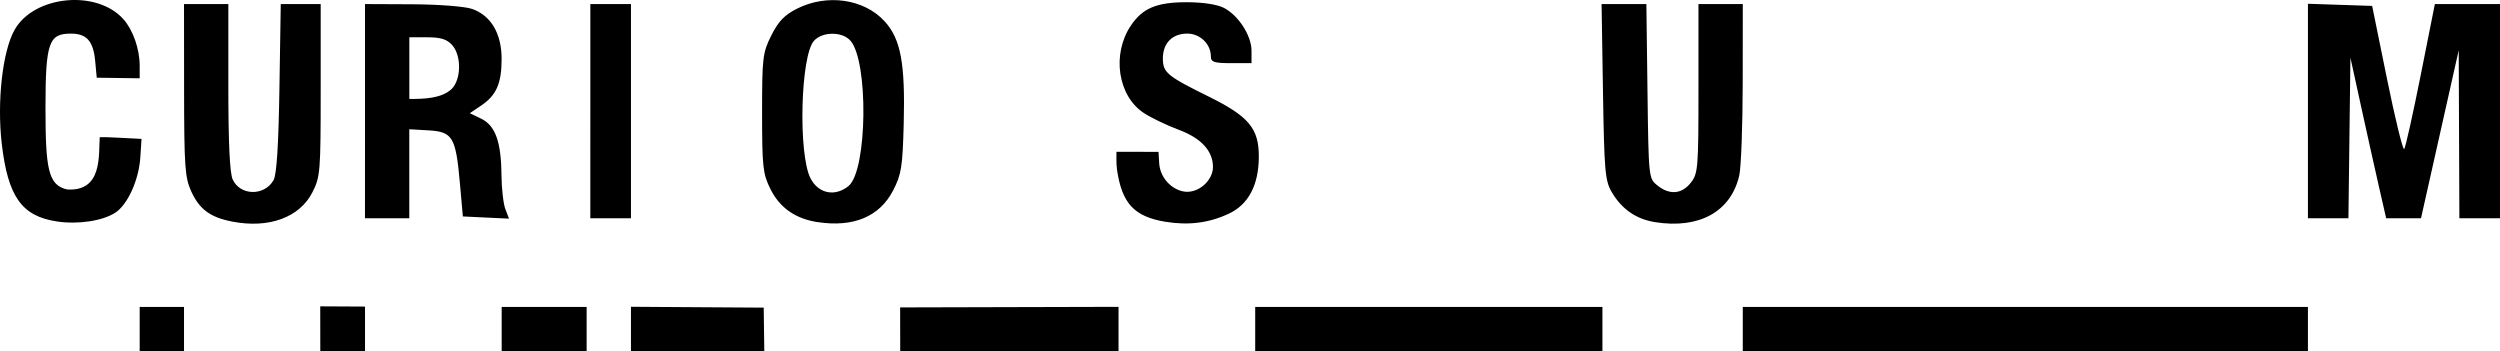<?xml version="1.0" encoding="UTF-8" standalone="no"?>
<!-- Created with Inkscape (http://www.inkscape.org/) -->

<svg
   xmlns:dc="http://purl.org/dc/elements/1.1/"
   xmlns:cc="http://creativecommons.org/ns#"
   xmlns:rdf="http://www.w3.org/1999/02/22-rdf-syntax-ns#"
   xmlns:svg="http://www.w3.org/2000/svg"
   xmlns="http://www.w3.org/2000/svg"
   xmlns:sodipodi="http://sodipodi.sourceforge.net/DTD/sodipodi-0.dtd"
   xmlns:inkscape="http://www.inkscape.org/namespaces/inkscape"
   width="213.51mm"
   height="30mm"
   viewBox="0 0 213.51 30"
   version="1.1"
   id="svg8"
   inkscape:version="0.92.3 (2405546, 2018-03-11)"
   sodipodi:docname="curiosum_logo.svg">
  <defs
     id="defs2" />
  <sodipodi:namedview
     id="base"
     pagecolor="#ffffff"
     bordercolor="#666666"
     borderopacity="1.0"
     inkscape:pageopacity="0.0"
     inkscape:pageshadow="2"
     inkscape:zoom="1"
     inkscape:cx="315.82712"
     inkscape:cy="47.531922"
     inkscape:document-units="mm"
     inkscape:current-layer="layer1"
     showgrid="false"
     inkscape:window-width="1920"
     inkscape:window-height="1027"
     inkscape:window-x="-8"
     inkscape:window-y="-8"
     inkscape:window-maximized="1"
     inkscape:snap-page="true"
     inkscape:snap-grids="false"
     inkscape:object-nodes="false"
     inkscape:snap-nodes="true"
     inkscape:snap-bbox="true"
     inkscape:bbox-paths="true"
     inkscape:bbox-nodes="true" />
  <g
     inkscape:label="Layer 1"
     inkscape:groupmode="layer"
     id="layer1"
     transform="translate(0,-267)">
    <path
       style="fill:#000000;stroke-width:1"
       d="m 11.93,295.107 v -1.893 h 1.893 1.893 v 1.893 1.893 h -1.893 -1.893 z m 15.42,-1.944 3.823,0.02 v 1.909 1.909 h -1.909 -1.909 z m 15.495,1.944 v -1.893 h 3.628 3.628 v 1.893 1.893 H 46.473 42.845 Z m 11.041,-0.007 v -1.9 l 11.337,0.073 0.051,3.726 h -5.694 -5.694 z m 22.989,-1.846 18.652,-0.049 V 295.102 297 h -9.322 -9.322 z m 30.324,1.853 v -1.893 h 14.827 14.827 v 1.893 1.893 h -14.827 -14.827 z m 41.641,0 v -1.893 h 24.133 24.133 v 1.893 1.893 H 172.973 148.84 Z M 4.852,285.911 c -2.998,-0.448 -4.184,-2.127 -4.705,-6.664 -0.412,-3.593 0.07,-7.869 1.094,-9.691 1.657,-2.948 7.029,-3.473 9.304,-0.91 0.819,0.923 1.384,2.543 1.384,3.968 v 1.073 l -3.667,-0.051 -0.136,-1.451 c -0.161,-1.72 -0.766,-2.314 -2.064,-2.314 -1.87,0 -2.177,0.715 -2.177,6.258 0,5.276 0.215,6.697 1.864,7.054 3.005,0.174 2.665,-2.895 2.769,-4.464 0.371,-0.013 0.692,-0.007 1.755,0.049 l 1.814,0.095 -0.102,1.577 c -0.124,1.918 -1.075,4.027 -2.127,4.716 -1.092,0.715 -3.175,1.03 -5.007,0.757 z m 15.002,0.018 c -1.896,-0.366 -2.825,-1.049 -3.528,-2.597 -0.531,-1.169 -0.598,-2.135 -0.604,-8.651 l -0.007,-7.335 h 1.893 1.893 v 7.083 c 0,4.741 0.122,7.351 0.37,7.894 0.639,1.401 2.713,1.44 3.491,0.065 0.267,-0.472 0.425,-2.942 0.503,-7.865 l 0.113,-7.177 h 1.705 1.705 v 7.347 c 0,6.997 -0.034,7.413 -0.71,8.736 -1.094,2.141 -3.712,3.1 -6.823,2.5 z m 49.963,0.04 c -1.894,-0.289 -3.238,-1.237 -4.029,-2.843 -0.638,-1.295 -0.703,-1.891 -0.703,-6.474 0,-4.753 0.046,-5.139 0.789,-6.625 0.604,-1.207 1.119,-1.744 2.196,-2.287 2.565,-1.294 5.739,-0.832 7.489,1.09 1.37,1.505 1.757,3.589 1.622,8.736 -0.097,3.693 -0.197,4.322 -0.901,5.691 -1.155,2.243 -3.39,3.18 -6.463,2.711 z m 2.654,-3.086 c 1.608,-1.319 1.718,-10.688 0.146,-12.425 -0.705,-0.779 -2.384,-0.765 -3.099,0.026 -1.149,1.27 -1.363,9.654 -0.299,11.74 0.67,1.314 2.1,1.604 3.252,0.659 z m 27.059,3.057 c -2.671,-0.44 -3.716,-1.57 -4.138,-4.477 -0.072,-0.494 -0.041,-1.498 -0.041,-1.498 h 1.735 l 1.856,0.007 0.056,0.954 c 0.084,1.427 1.314,2.454 2.393,2.454 1.151,0 2.201,-1.074 2.201,-2.113 0,-1.325 -0.932,-2.447 -2.945,-3.193 -0.994,-0.368 -2.324,-1.008 -2.957,-1.422 -2.227,-1.458 -2.756,-5.021 -1.109,-7.468 1.007,-1.496 2.203,-1.995 4.783,-1.995 1.337,0 2.577,0.187 3.143,0.473 1.251,0.634 2.378,2.374 2.378,3.674 v 1.057 h -1.735 c -1.452,0 -1.735,-0.091 -1.735,-0.561 0,-1.069 -0.919,-1.963 -2.019,-1.963 -1.275,0 -2.082,0.82 -2.082,2.116 0,1.209 0.349,1.501 3.884,3.247 3.471,1.714 4.321,2.735 4.311,5.173 -0.011,2.401 -0.889,4.062 -2.56,4.843 -1.704,0.796 -3.44,1.017 -5.418,0.691 z m 41.812,0.031 c -1.61,-0.256 -2.844,-1.113 -3.695,-2.567 -0.566,-0.967 -0.638,-1.786 -0.746,-8.563 l -0.12,-7.494 h 1.913 1.913 l 0.095,7.442 c 0.094,7.387 0.1,7.446 0.84,8.044 1.038,0.84 2.086,0.756 2.86,-0.229 0.618,-0.786 0.654,-1.225 0.654,-8.044 v -7.213 h 1.893 1.893 l -0.007,6.704 c -0.003,3.687 -0.137,7.26 -0.295,7.941 -0.716,3.088 -3.417,4.581 -7.197,3.98 z m -110.169,-9.476 v -9.148 l 4.022,0.018 c 2.245,0.009 4.505,0.184 5.115,0.394 1.618,0.557 2.536,2.113 2.53,4.288 -0.005,2.091 -0.448,3.093 -1.754,3.973 l -0.961,0.647 0.965,0.466 c 1.21,0.585 1.712,1.968 1.736,4.783 0.01,1.16 0.159,2.48 0.331,2.933 l 0.313,0.824 -1.97,-0.094 -1.97,-0.094 -0.252,-2.839 c -0.35,-3.942 -0.618,-4.393 -2.676,-4.512 l -1.646,-0.095 v 3.802 3.802 h -1.893 -1.893 z m 7.402,-1.899 c 0.827,-0.827 0.846,-2.858 0.035,-3.755 -0.446,-0.493 -0.975,-0.656 -2.122,-0.656 h -1.528 v 2.724 2.543 c 1.186,-0.003 2.73,-0.019 3.616,-0.857 z m 11.842,1.899 v -9.148 h 1.735 1.735 v 9.148 9.148 H 52.151 50.416 Z m 146.69,-0.012 v -9.161 l 2.742,0.091 2.742,0.091 1.268,6.227 c 0.697,3.425 1.359,6.122 1.469,5.994 0.111,-0.128 0.745,-2.966 1.41,-6.306 l 1.209,-6.073 h 2.782 2.782 v 9.148 9.148 h -1.735 -1.735 l -0.028,-7.177 -0.028,-7.177 -1.611,7.177 -1.611,7.177 h -1.487 -1.487 l -0.631,-2.76 c -0.347,-1.518 -1.034,-4.606 -1.527,-6.861 l -0.896,-4.101 -0.085,6.861 -0.085,6.861 h -1.729 -1.729 v -9.161 z"
       id="path4683"
       inkscape:connector-curvature="0"
       sodipodi:nodetypes="ccccccccccccccccccccccccccccccccccccccccccccccccccccccccccsscsccsssccccccccccccccsccscccsccccsssccssccccscccscccsssccsscscsssssccccccccccccsccccccccccccccccccccscccccccccscccccccccccccccccscccccccccccccccsccccccccc" />
  </g>
</svg>
